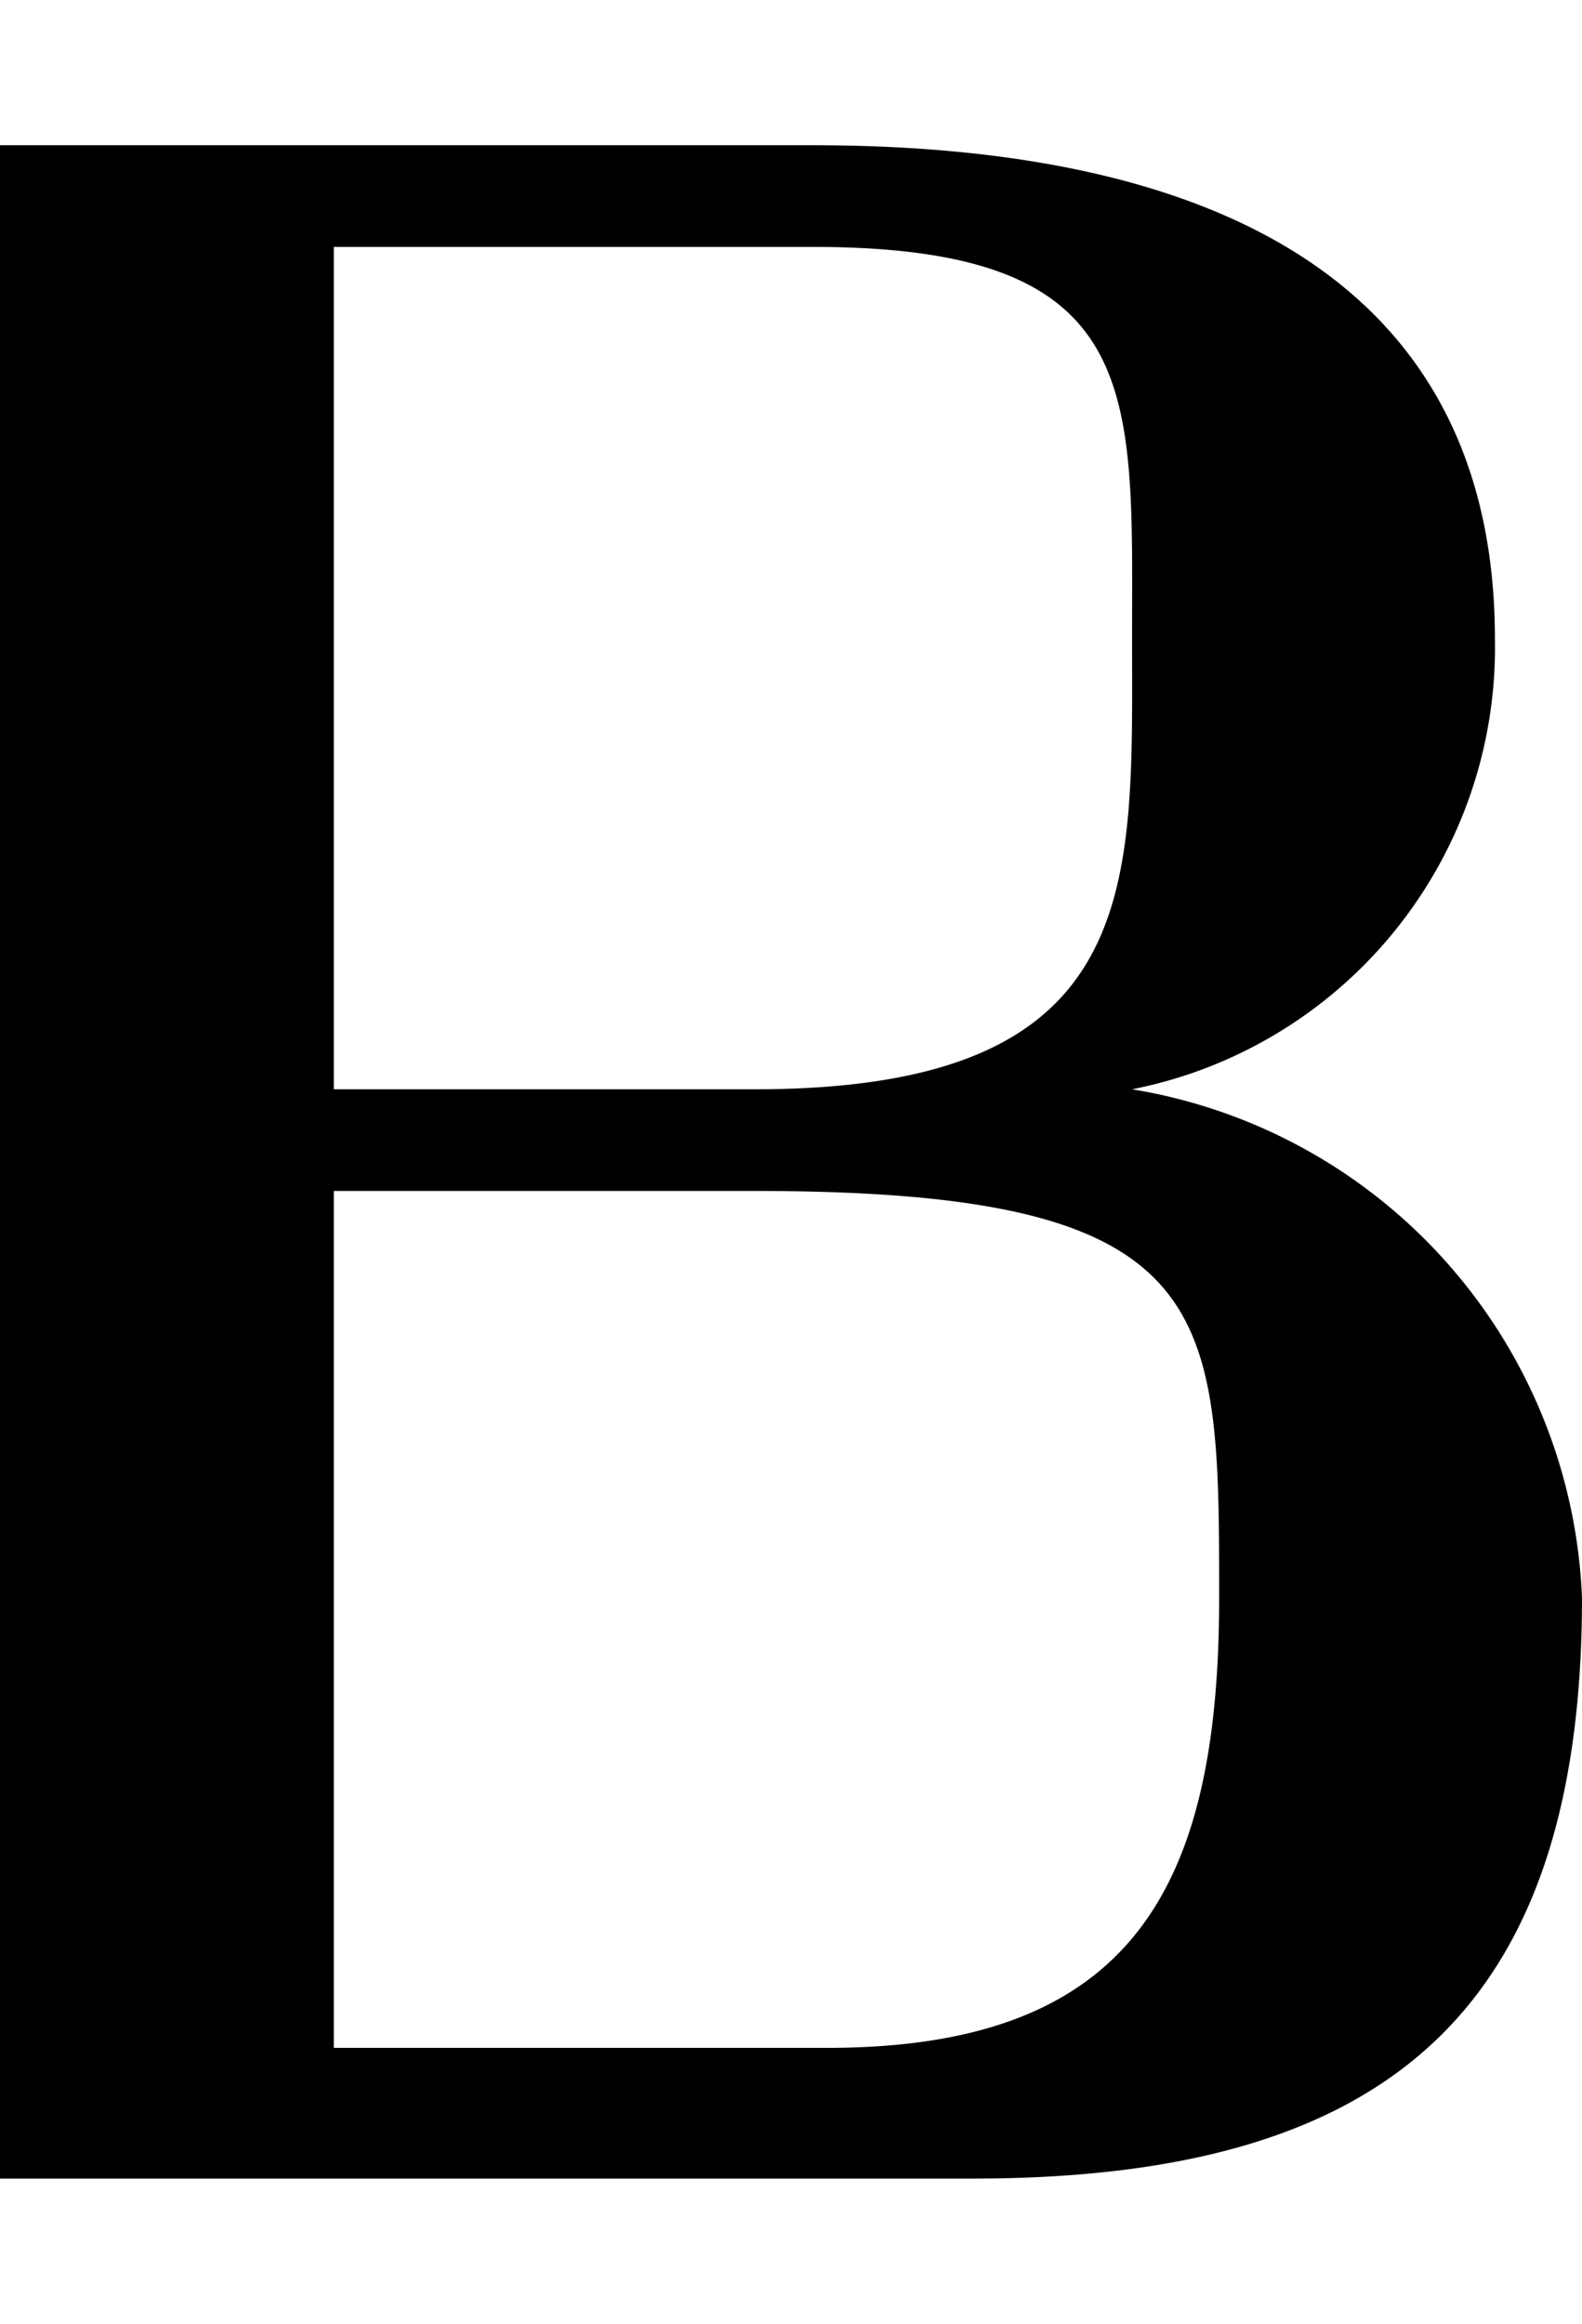 <svg xmlns="http://www.w3.org/2000/svg" height="16" viewBox="0 0 10.9 14">
    <path d="M0,0H5.6c3,0,4.7,1.1,4.7,3.4A3.1,3.1,0,0,1,7.8,6.5,3.7,3.7,0,0,1,10.9,10c0,2.9-1.4,4-4.2,4H0ZM5.2,6.5c2.7,0,2.6-1.4,2.6-3.1S7.9.7,5.6.7H2.3V6.5ZM2.3,13.1H5.7c2.1,0,2.7-1.1,2.7-3.1s0-2.8-3.2-2.8H2.3Z"/>
</svg>